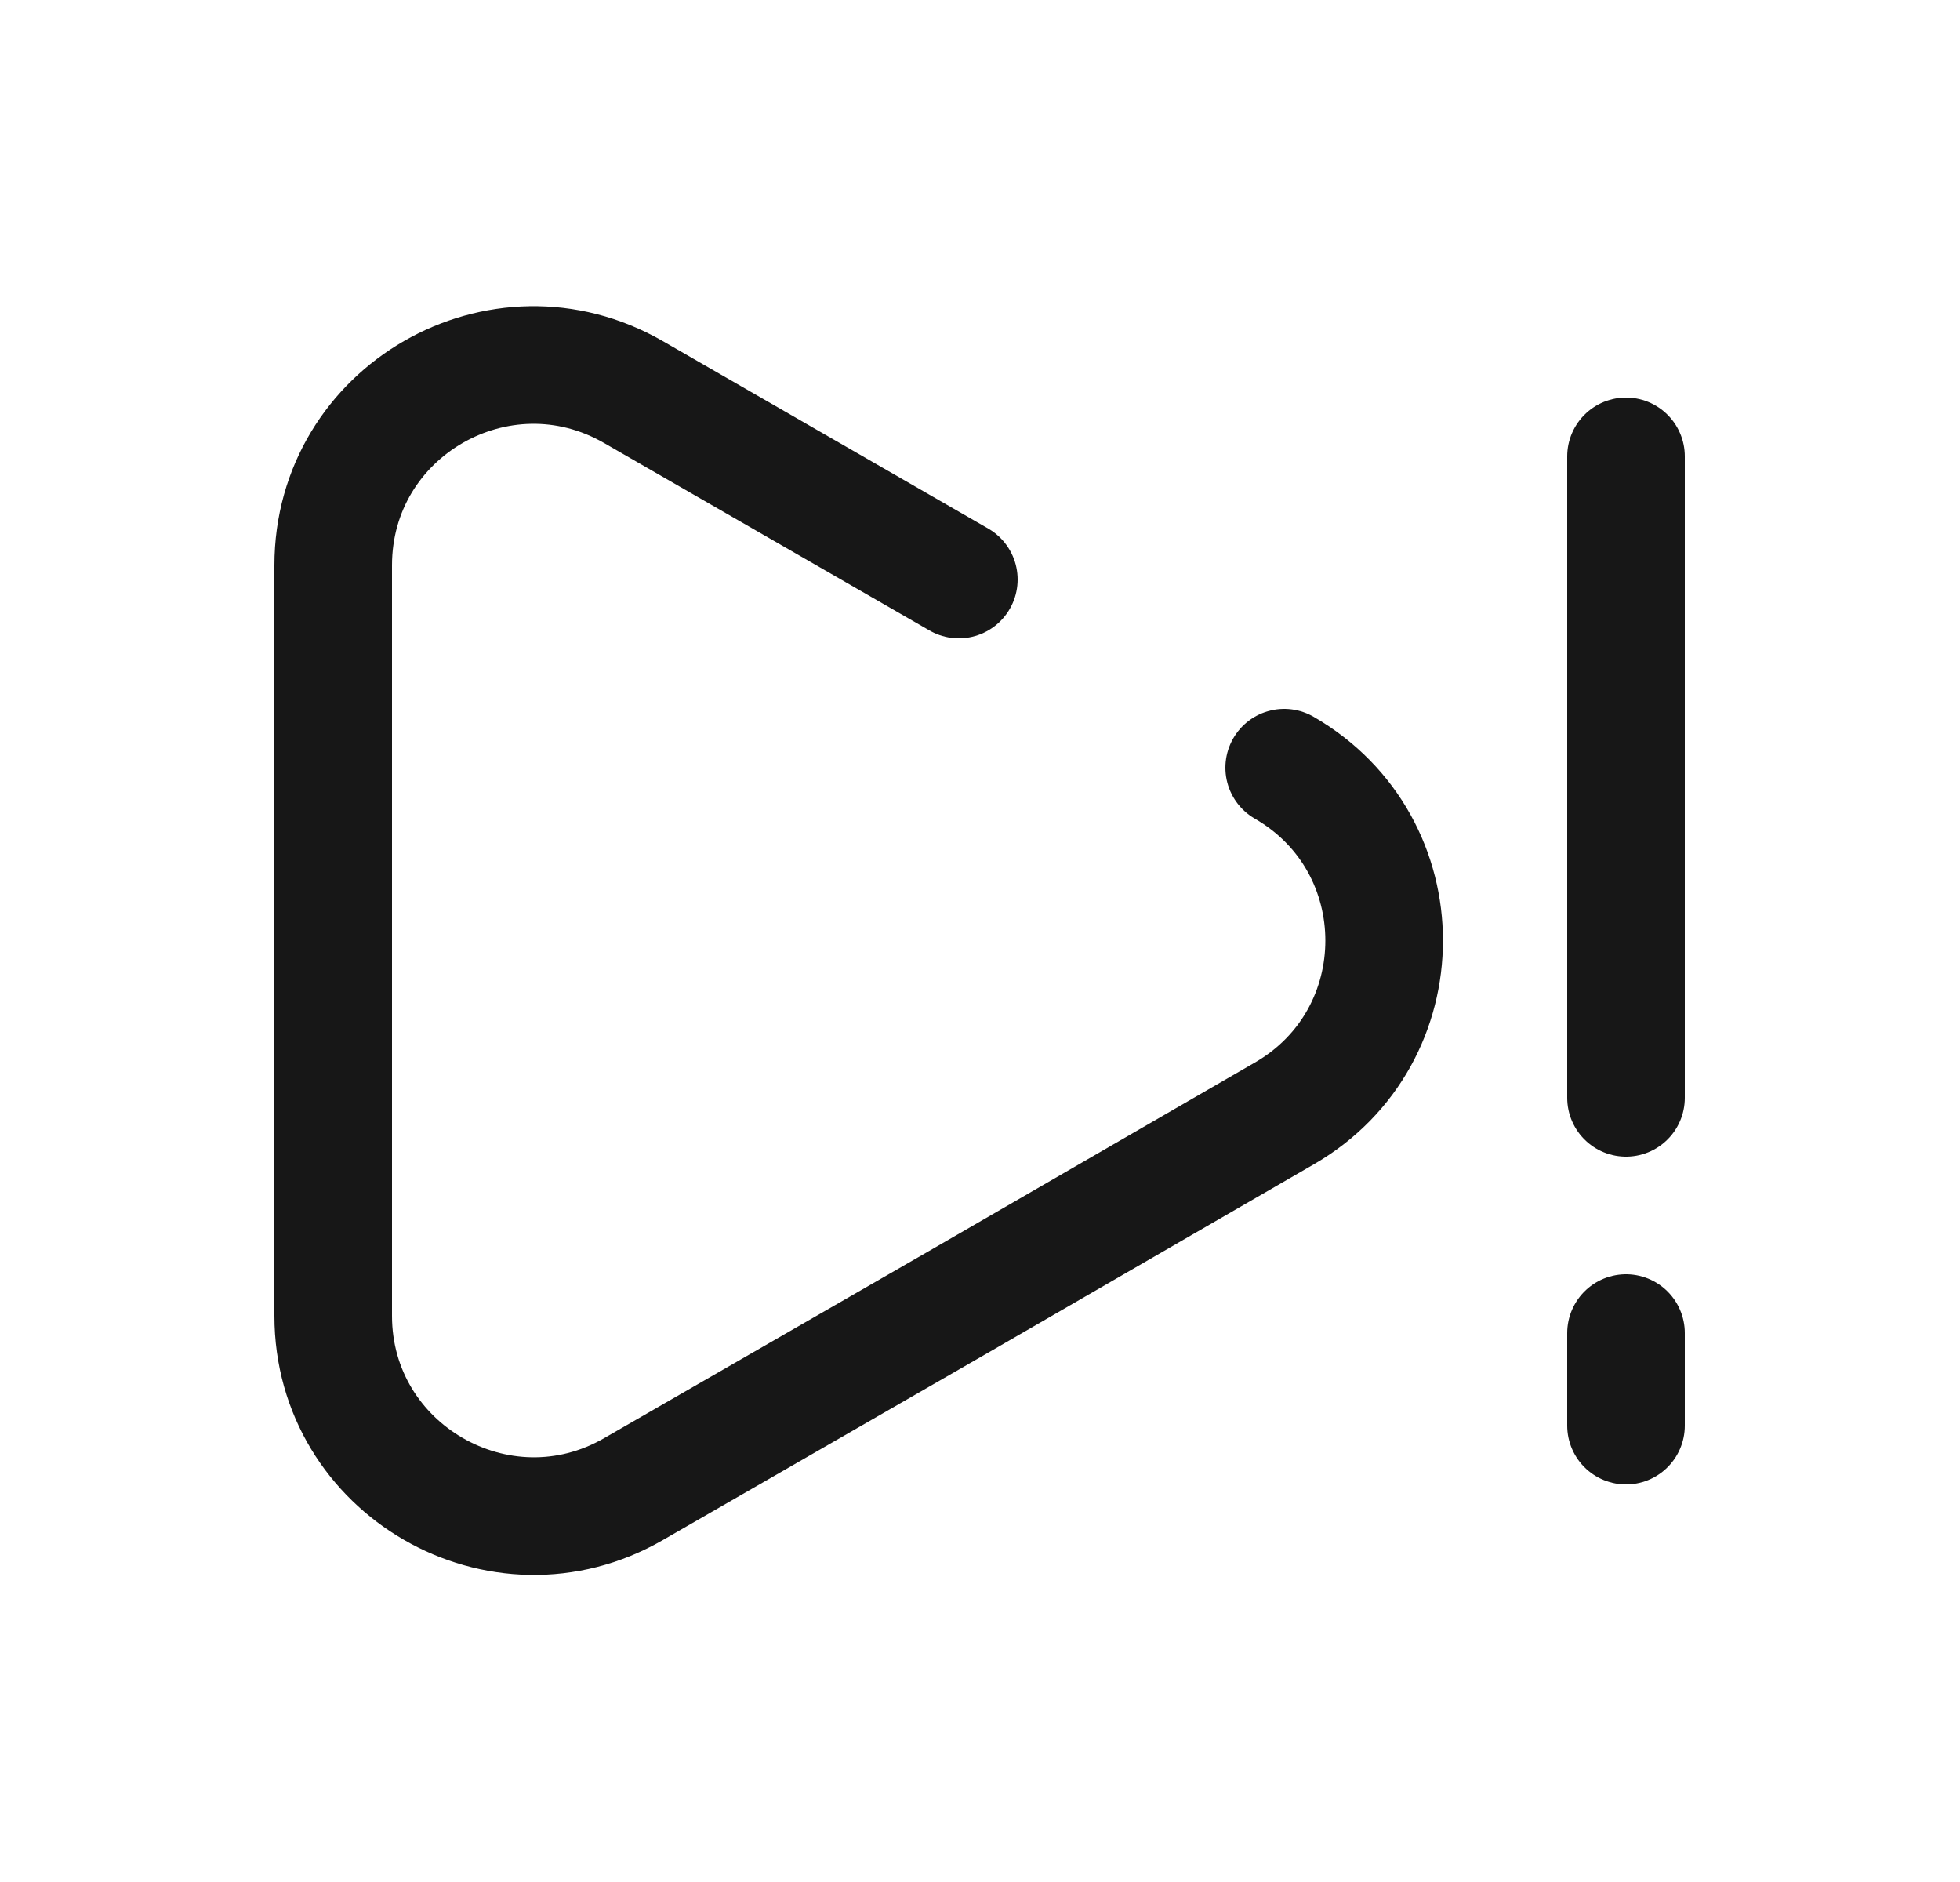 <svg width="25" height="24" viewBox="0 0 25 24" fill="none" xmlns="http://www.w3.org/2000/svg">
<path d="M12.23 7.39L8.08 5C6.38 4.02 4.25 5.24 4.25 7.21V16.78C4.25 18.74 6.38 19.97 8.08 18.99L12.23 16.6L16.38 14.2C18.08 13.22 18.08 10.77 16.38 9.79" stroke="#171717" stroke-width="1.5" stroke-linecap="round" stroke-linejoin="round"/>
<path d="M20.74 18.18V17" stroke="#171717" stroke-width="1.5" stroke-linecap="round" stroke-linejoin="round"/>
<path d="M20.74 14V5.82" stroke="#171717" stroke-width="1.5" stroke-linecap="round" stroke-linejoin="round"/>
</svg>
